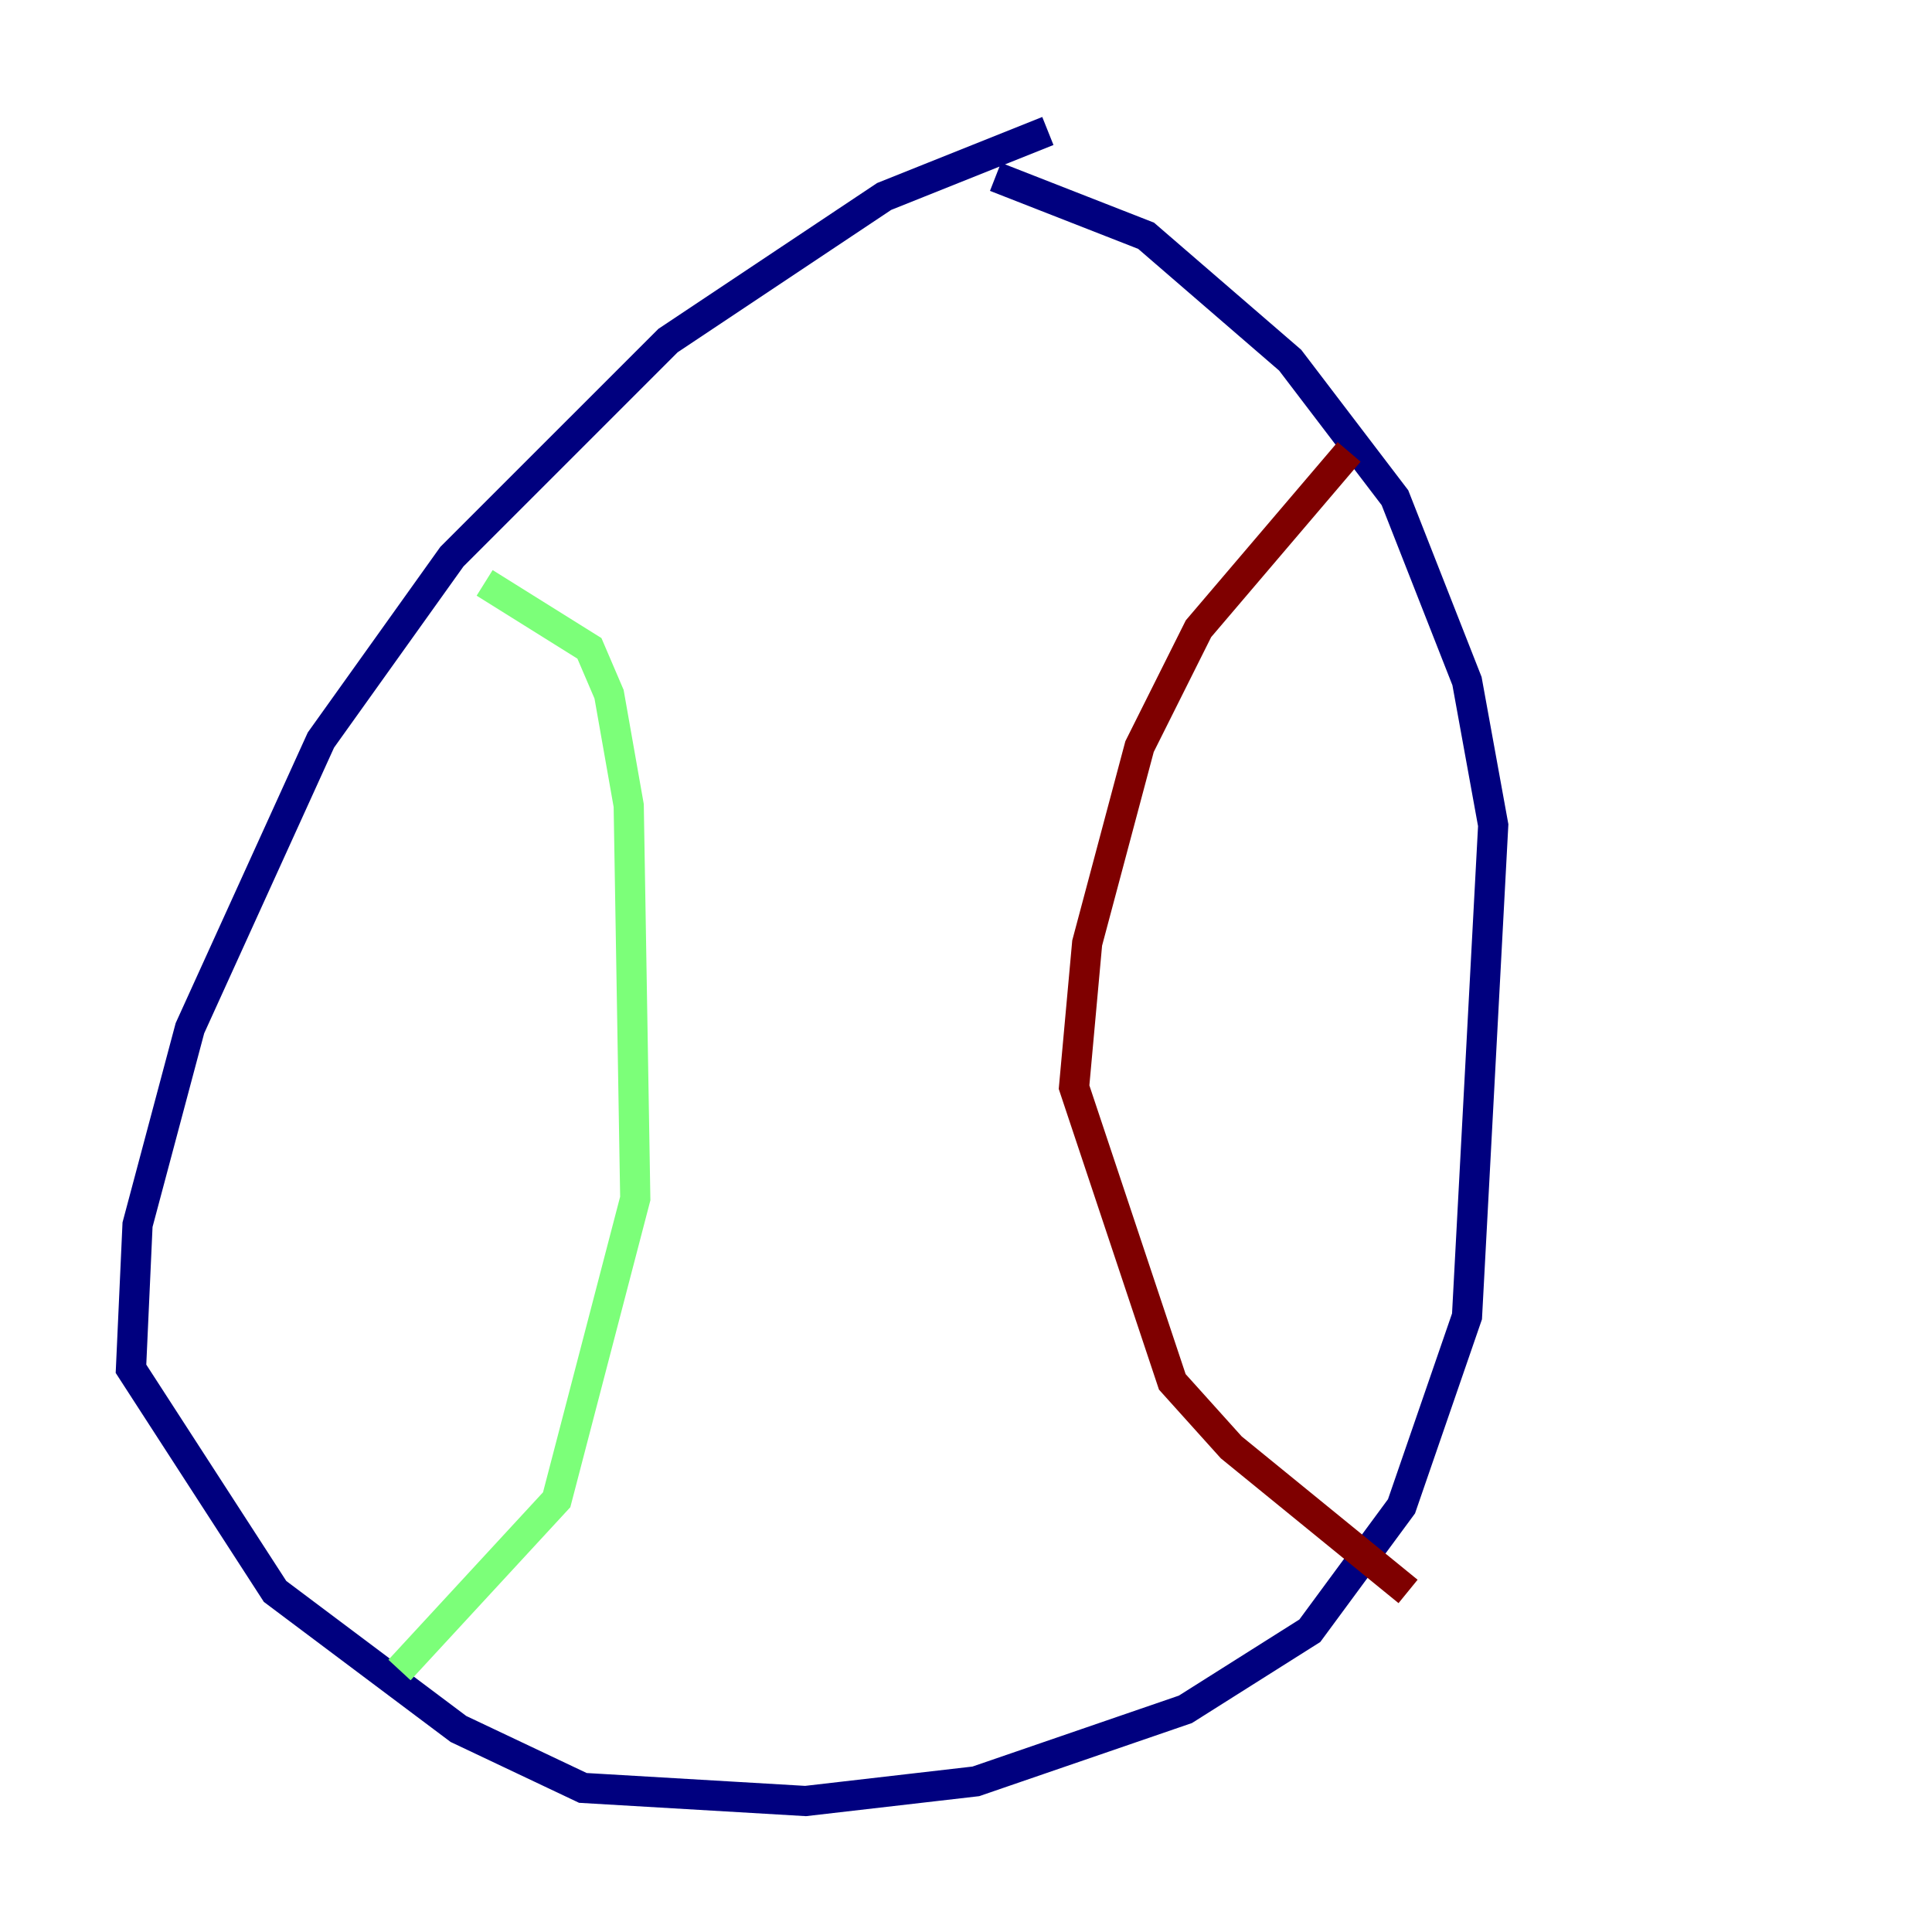 <?xml version="1.0" encoding="utf-8" ?>
<svg baseProfile="tiny" height="128" version="1.2" viewBox="0,0,128,128" width="128" xmlns="http://www.w3.org/2000/svg" xmlns:ev="http://www.w3.org/2001/xml-events" xmlns:xlink="http://www.w3.org/1999/xlink"><defs /><polyline fill="none" points="69.424,8.678 58.576,13.017 44.258,22.563 29.939,36.881 21.261,49.031 12.583,68.122 9.112,81.139 8.678,90.685 18.224,105.437 30.373,114.549 38.617,118.454 53.37,119.322 64.651,118.02 78.536,113.248 86.78,108.041 92.854,99.797 97.193,87.214 98.929,54.671 97.193,45.125 92.42,32.976 85.478,23.864 75.932,15.62 65.953,11.715" stroke="#00007f" stroke-width="2" /><polyline fill="none" points="32.108,38.617 39.051,42.956 40.352,45.993 41.654,53.37 42.088,79.403 36.881,99.363 26.468,110.644" stroke="#7cff79" stroke-width="2" /><polyline fill="none" points="89.383,29.939 79.403,41.654 75.498,49.464 72.027,62.481 71.159,72.027 77.668,91.552 81.573,95.891 93.288,105.437" stroke="#7f0000" stroke-width="2" /></svg>